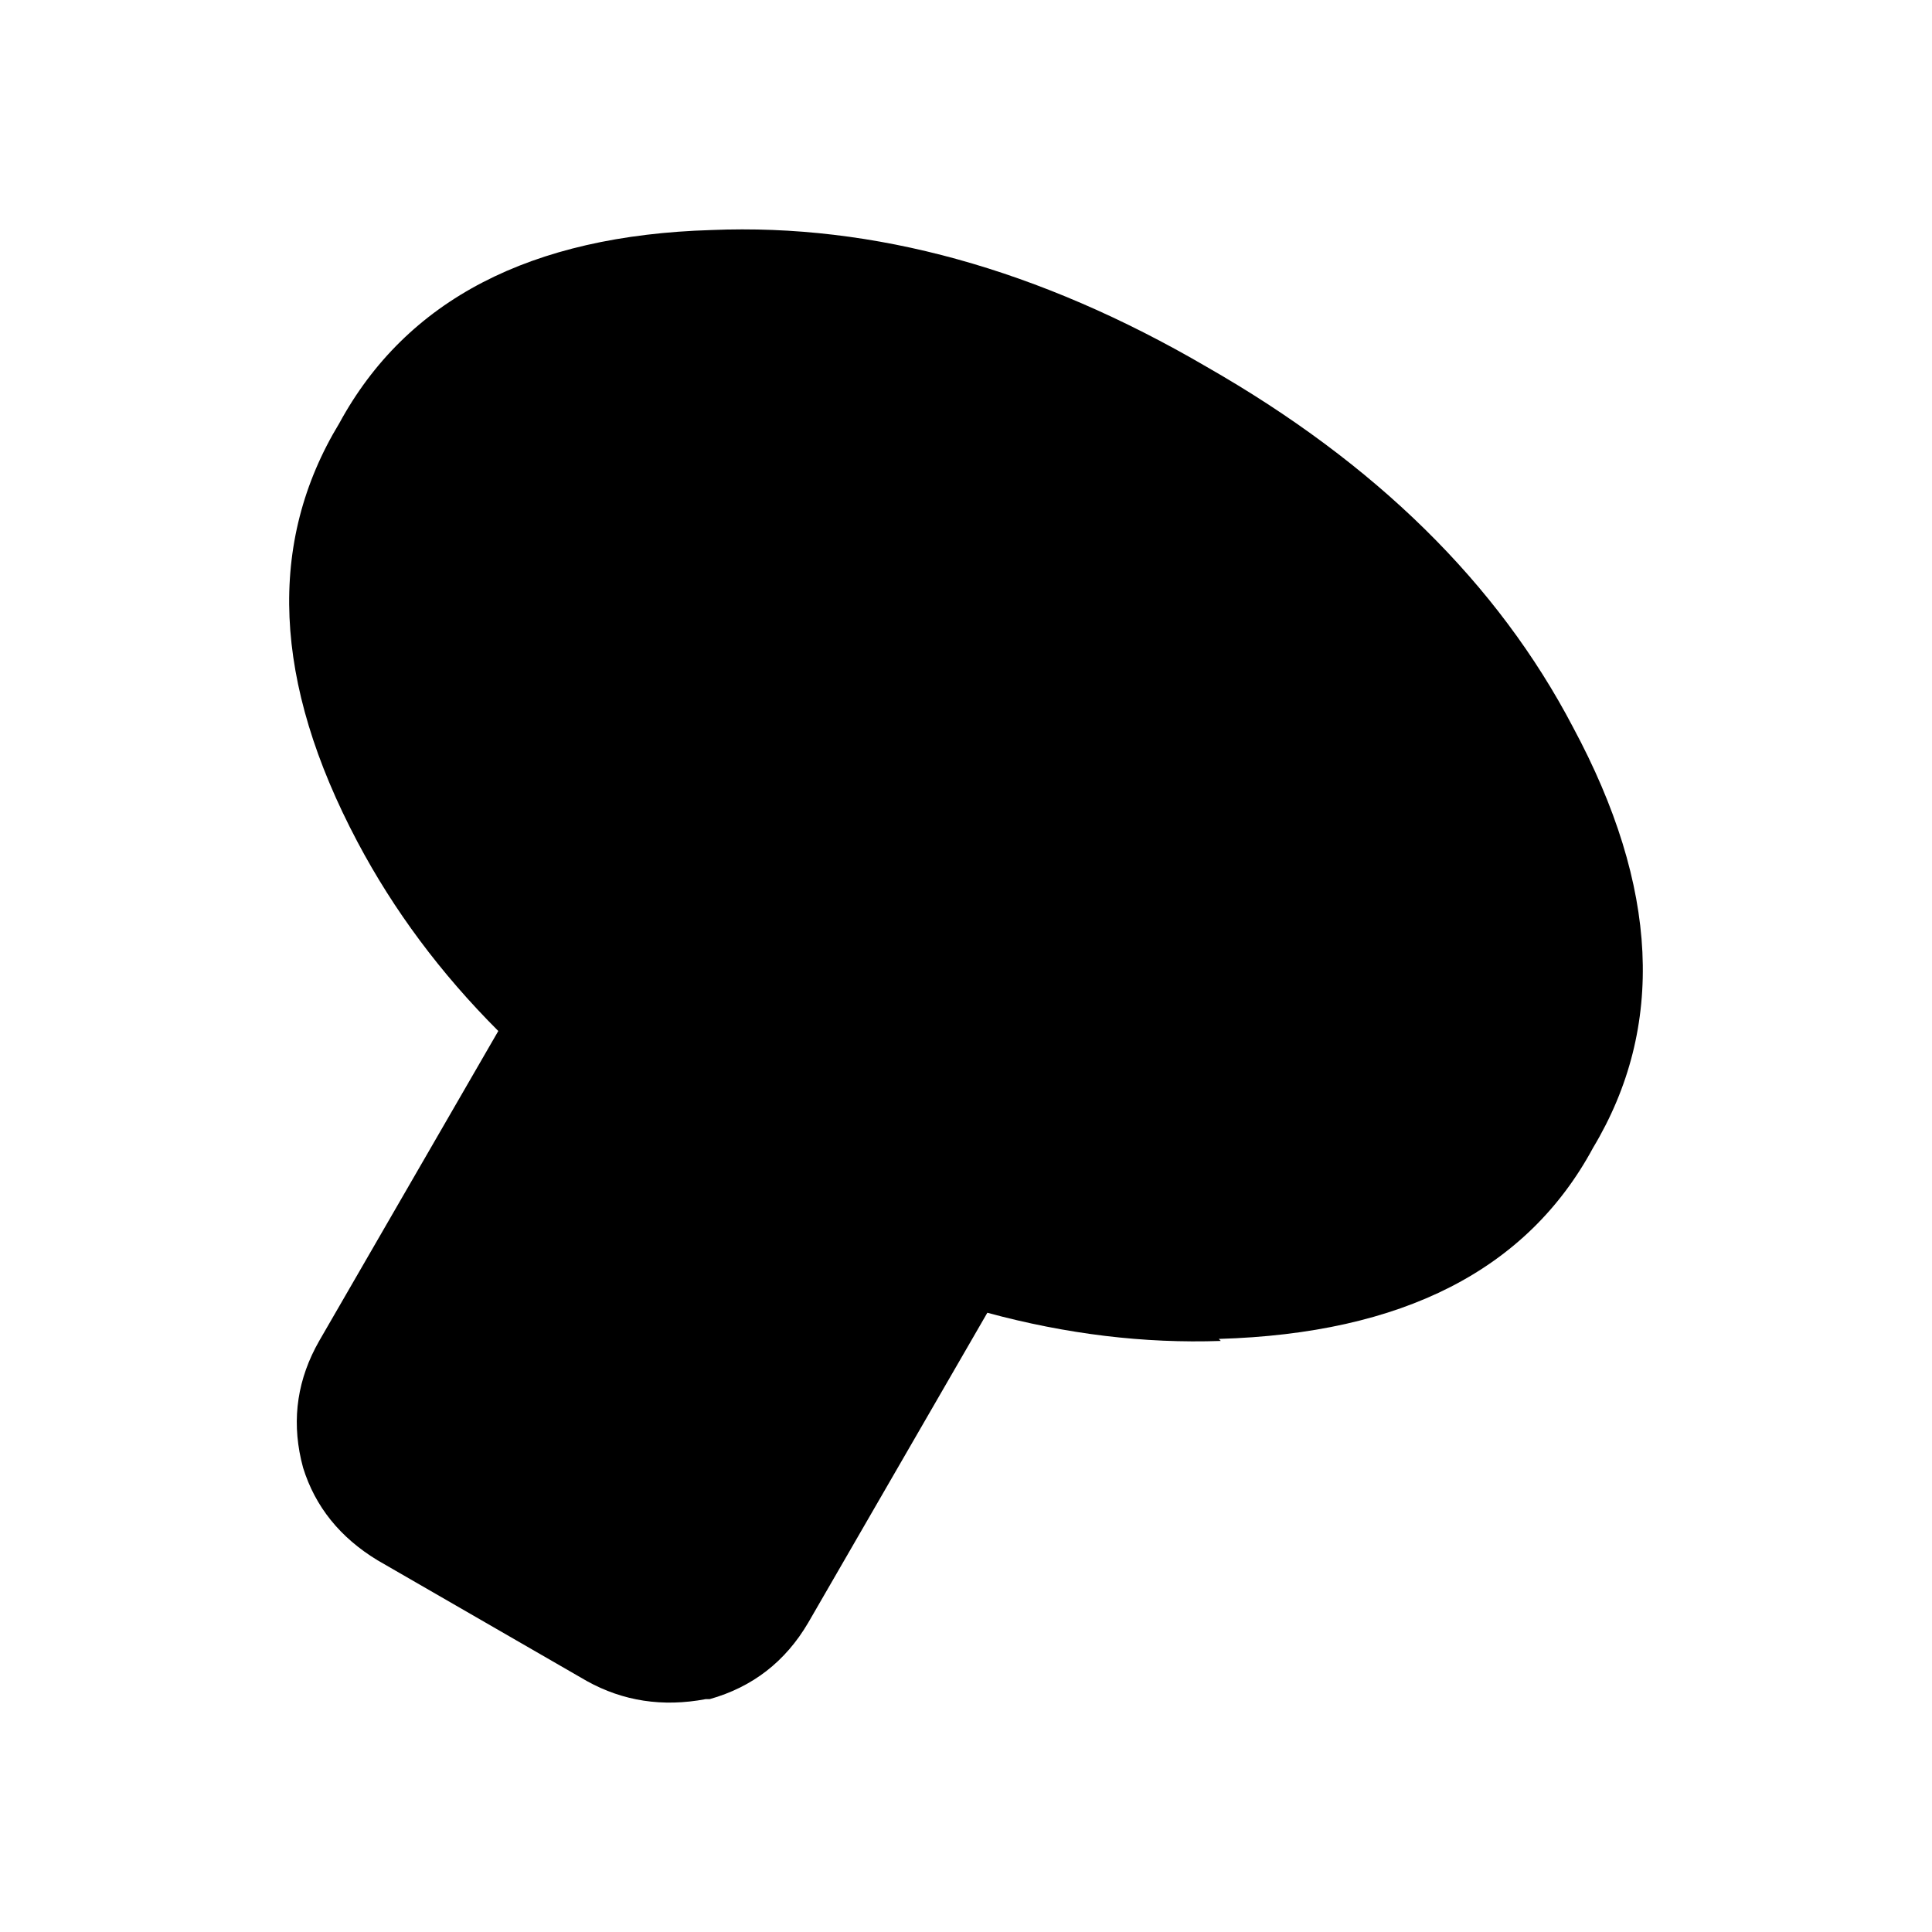 <svg xmlns:dc="http://purl.org/dc/elements/1.1/" xmlns:cc="http://creativecommons.org/ns#" xmlns:rdf="http://www.w3.org/1999/02/22-rdf-syntax-ns#" xmlns:svg="http://www.w3.org/2000/svg" xmlns="http://www.w3.org/2000/svg" xmlns:sodipodi="http://sodipodi.sourceforge.net/DTD/sodipodi-0.dtd" xmlns:inkscape="http://www.inkscape.org/namespaces/inkscape" width="48" height="48" id="svg5057" version="1.1" inkscape:version="0.91 r13725" viewBox="0 0 48 48" sodipodi:docname="all_icons.tar">
  <defs id="defs5059"/>
  <sodipodi:namedview id="base" pagecolor="#ffffff" bordercolor="#666666" borderopacity="1.0" inkscape:pageopacity="0.0" inkscape:pageshadow="2" inkscape:zoom="5.3607533" inkscape:cx="17.083968" inkscape:cy="9.574371" inkscape:current-layer="layer36" showgrid="true" inkscape:grid-bbox="true" inkscape:document-units="px" inkscape:window-width="1680" inkscape:window-height="988" inkscape:window-x="-8" inkscape:window-y="-8" inkscape:window-maximized="1" showguides="true">
    <inkscape:grid type="xygrid" id="grid6922"/>
  </sodipodi:namedview>
  <g inkscape:groupmode="layer" id="layer140" inkscape:label="stick-tilt-right" style="display:inline">
    <path style="display:inline;fill:#000000;stroke:none" d="m 39.08,18.065 q 3.2,5.95 0.5,10.45 -2.45,4.55 -9.3,4.75 l 0.05,0.05 q -2.85,0.1 -5.8,-0.7 l -4.45,7.7 q -0.85,1.45 -2.45,1.9 l -0.1,0 q -1.6,0.3 -2.95,-0.45 l -5.2,-3 q -1.4,-0.85 -1.85,-2.3 l -0.05,-0.2 q -0.35,-1.55 0.45,-2.95 l 4.45,-7.7 q -2.15,-2.15 -3.5,-4.7 -3.15,-5.95 -0.45,-10.4 2.5,-4.6 9.25,-4.8 6.05,-0.25 12.3,3.4 6.3,3.6 9.1,8.95" id="path6644" inkscape:connector-curvature="0"/>
  </g>
  </svg>